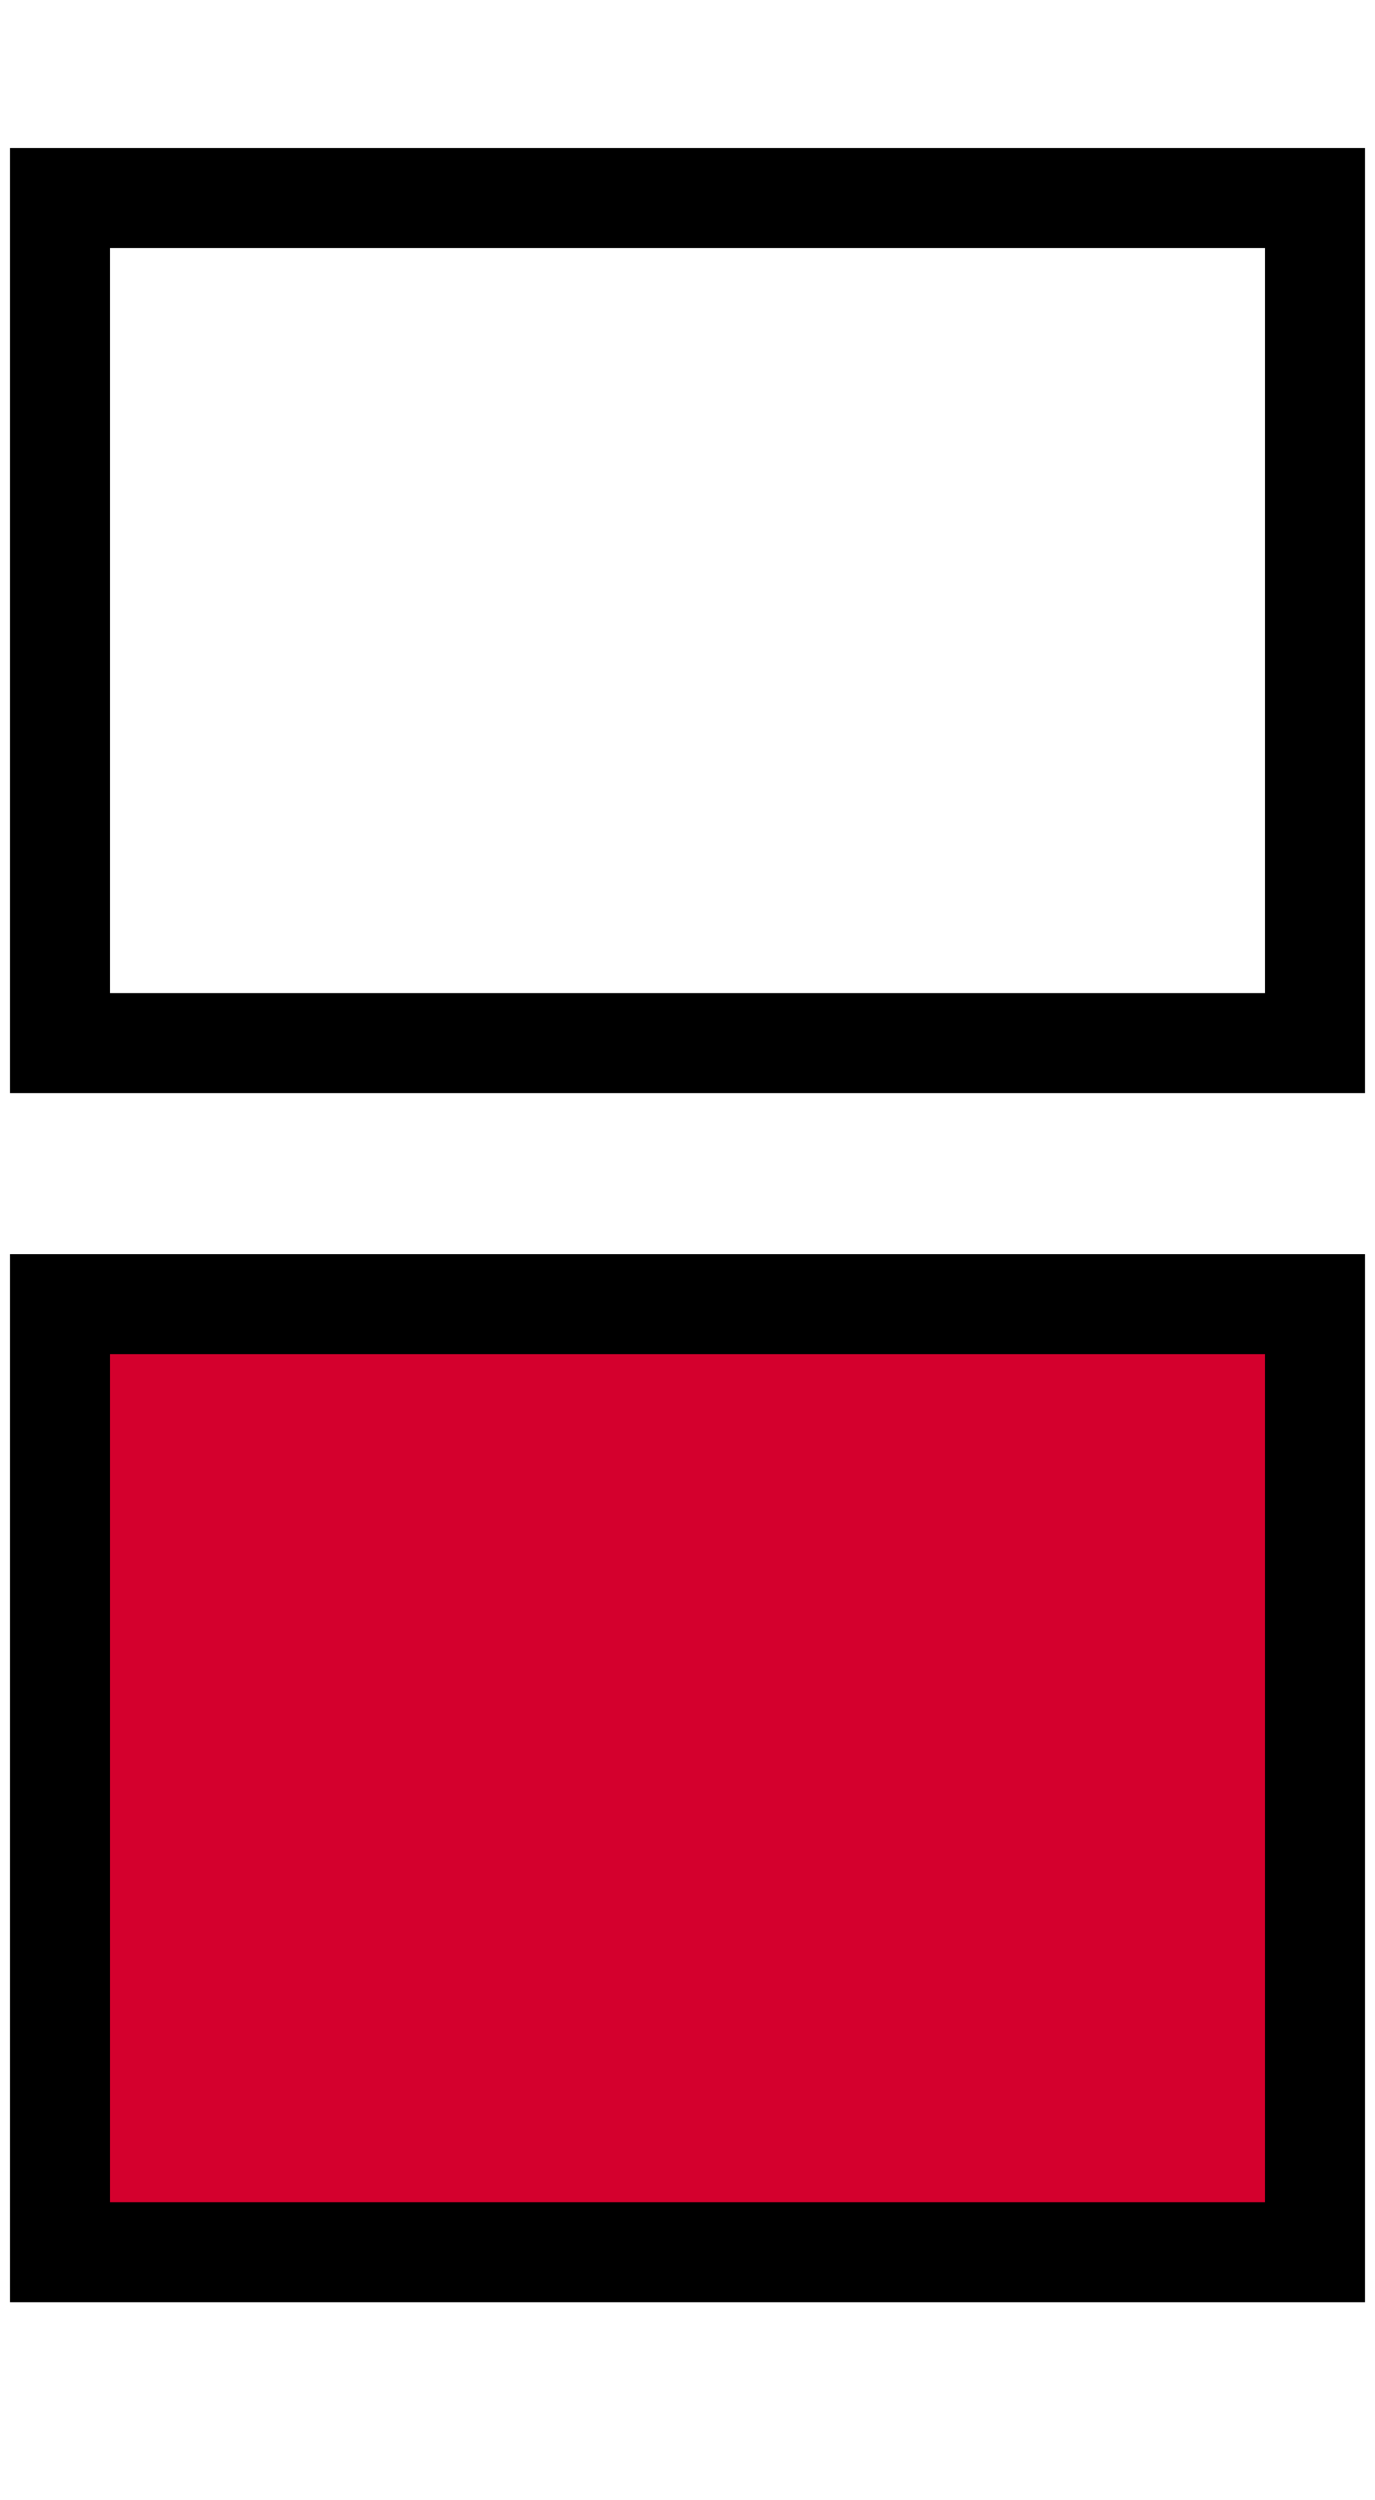 <?xml version="1.0" encoding="UTF-8" standalone="no"?>
<svg
   version="1.1"
   width="13.75"
   height="25"
   viewBox="0 0 13.75 25"
   xmlns="http://www.w3.org/2000/svg">
   <rect
      x="0.6"
      y="1.98"
      width="12.55"
      height="8.45"
      style="fill: none; stroke: #000000; stroke-width: 1;" />
   <rect
      x="0.6"
      y="13.04"
      width="12.55"
      height="9.48"
      style="fill: #d4002d; stroke: #000000; stroke-width: 1;" />
</svg>